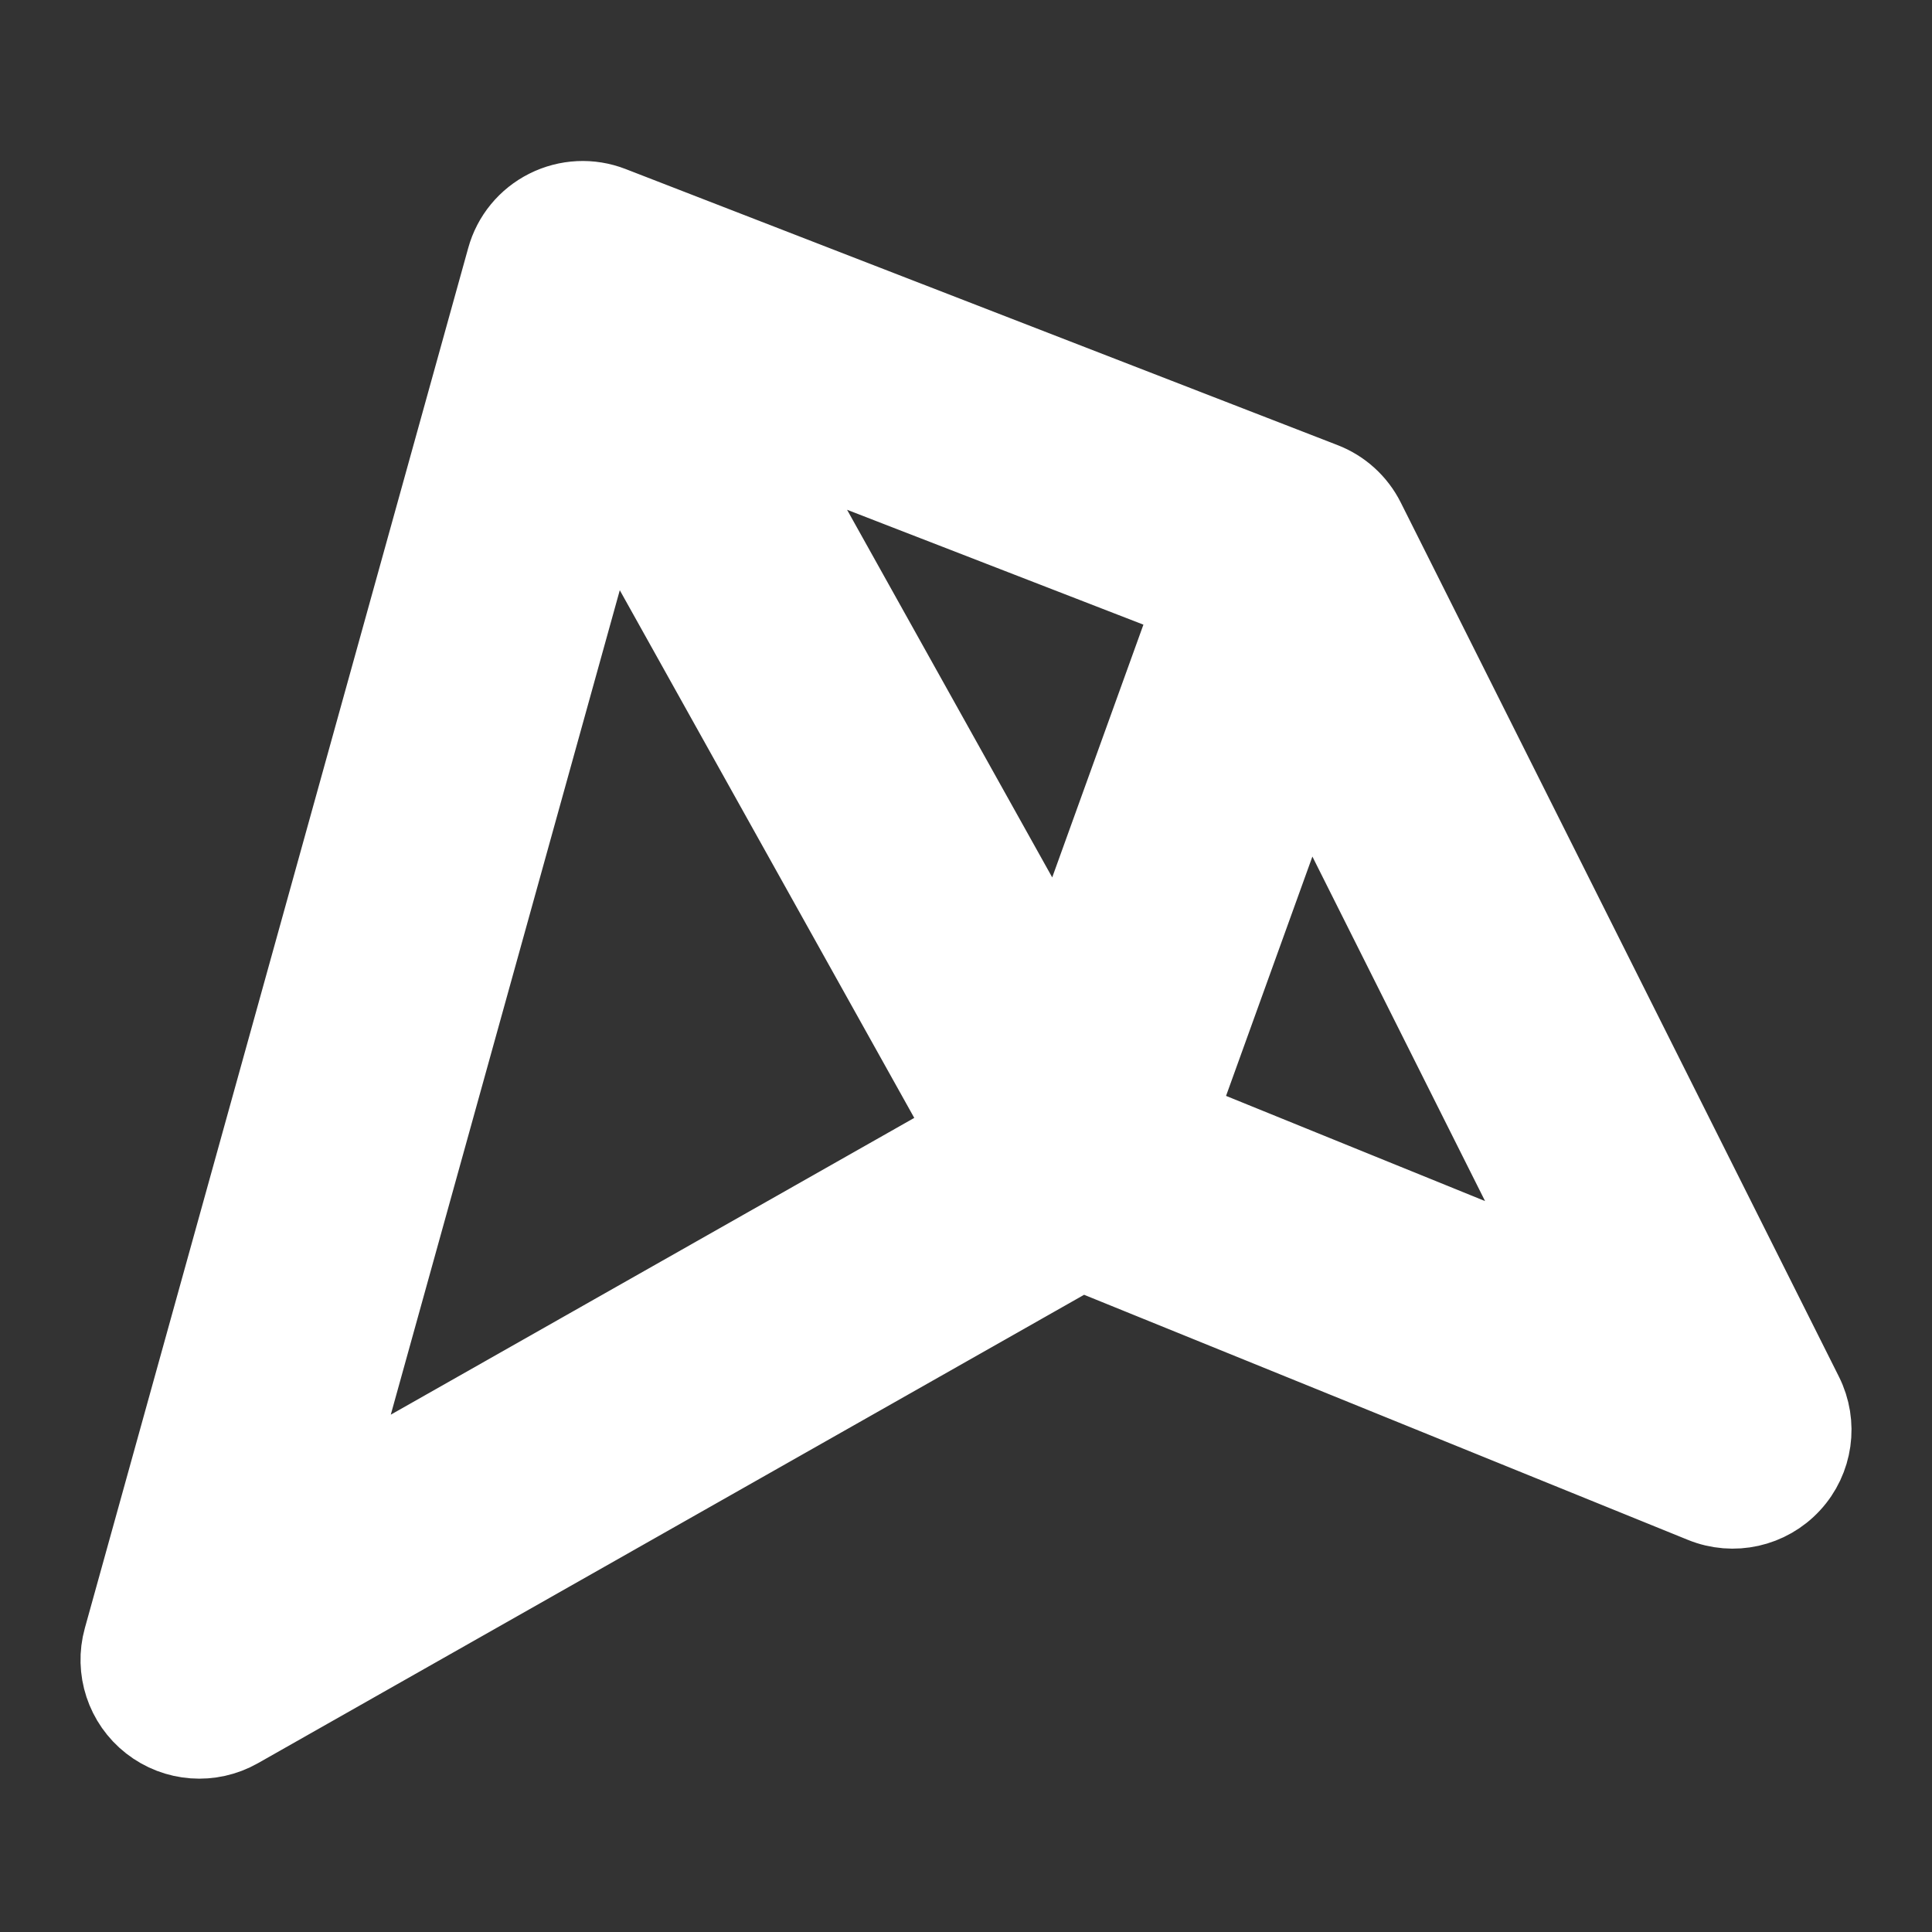 <svg width="24" height="24" viewBox="0 0 24 24" fill="none" xmlns="http://www.w3.org/2000/svg">
<rect x="0" y="0" width="24" height="24" fill="#333333" stroke="none"/>
<path d="M7.591 2.566L7.41 3.032L7.591 2.566C7.334 2.466 7.047 2.48 6.8 2.604C6.554 2.727 6.371 2.949 6.298 3.215L1.536 20.358C1.43 20.738 1.564 21.145 1.875 21.388C2.187 21.632 2.614 21.663 2.958 21.468L13.431 15.53L21.157 18.666C21.533 18.819 21.965 18.723 22.241 18.424L21.874 18.085L22.241 18.424C22.517 18.126 22.579 17.688 22.396 17.324L16.954 6.467C16.846 6.251 16.66 6.082 16.434 5.995L7.591 2.566ZM16.228 9.375L19.49 15.883L14.597 13.896L16.228 9.375ZM14.84 7.47L13.169 12.101L9.41 5.365L14.84 7.47ZM7.543 6.026L12.036 14.077L4.049 18.605L7.543 6.026Z" fill="white" stroke="white" stroke-linejoin="round"/>
</svg>
